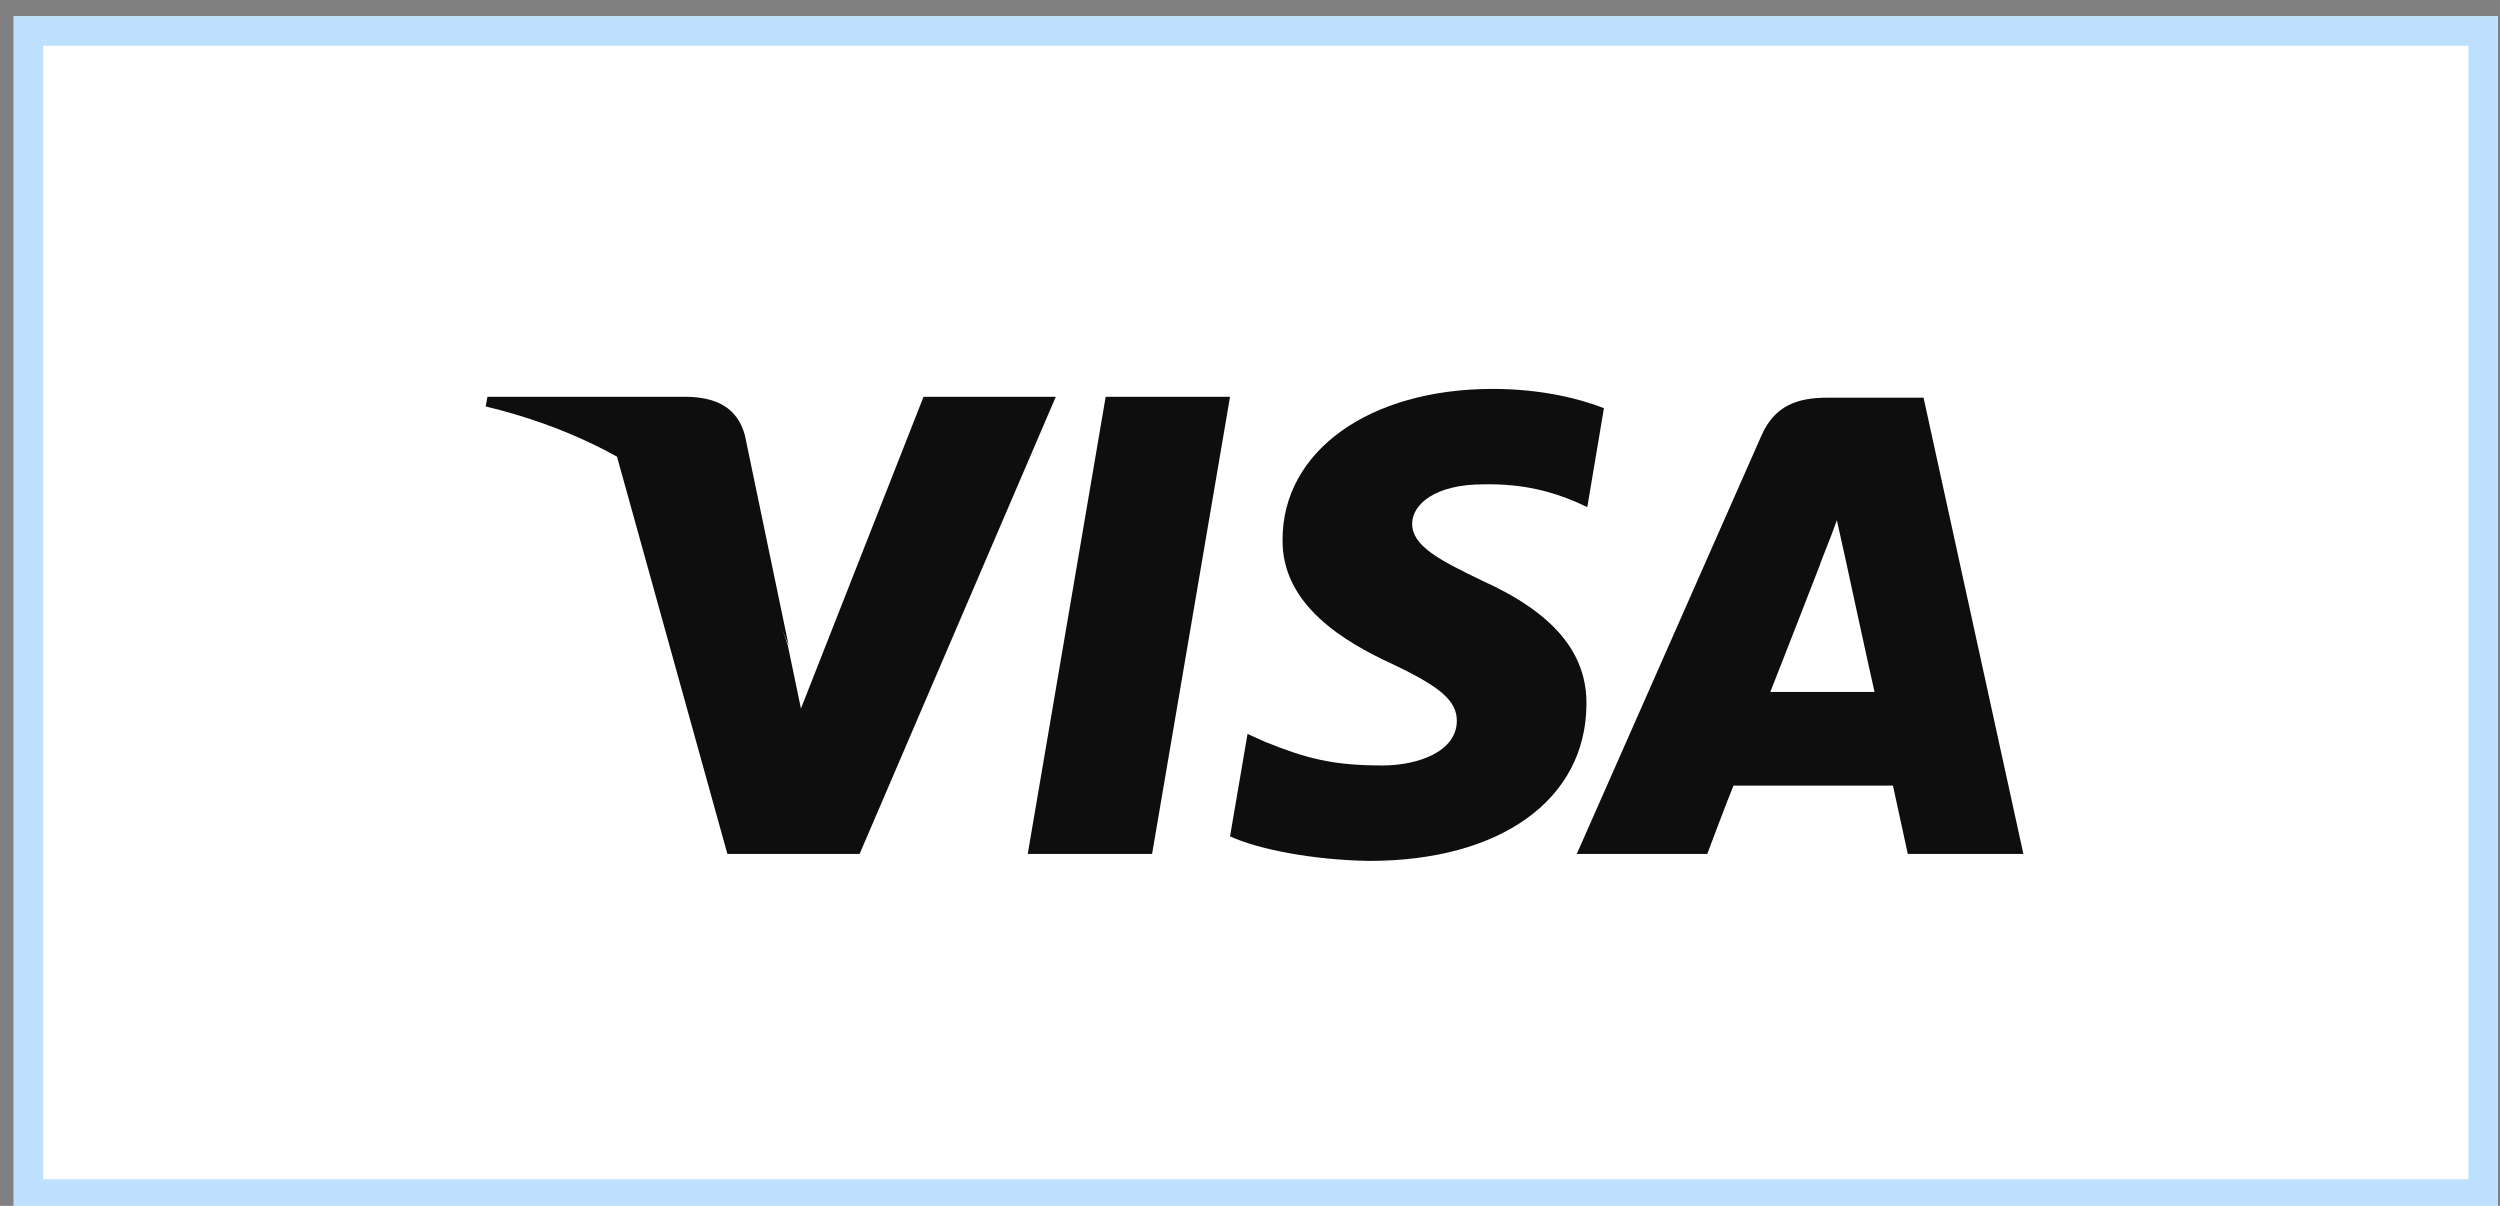 <svg xmlns="http://www.w3.org/2000/svg" xmlns:xlink="http://www.w3.org/1999/xlink" width="85" height="41" viewBox="0 0 85 41"><rect x="0" y="0" width="85" height="41" fill="#808080" stroke="none"/><defs><path id="ccq6a" d="M947.466 1086.096v-40.542h84.462v40.542z"/><path id="ccq6c" d="M981.943 1074.033l2.65-15.542h4.228l-2.65 15.542z"/><path id="ccq6d" d="M1001.534 1058.878c-.834-.327-2.144-.655-3.781-.655-4.198 0-7.146 2.114-7.146 5.121-.03 2.233 2.114 3.484 3.722 4.228 1.637.774 2.203 1.25 2.203 1.935 0 1.042-1.31 1.519-2.53 1.519-1.698 0-2.59-.239-3.99-.804l-.596-.268-.595 3.483c.982.447 2.828.804 4.734.834 4.466 0 7.354-2.084 7.384-5.3.03-1.756-1.102-3.126-3.543-4.227-1.49-.715-2.382-1.191-2.382-1.936 0-.655.774-1.34 2.411-1.34 1.4-.03 2.382.268 3.156.596l.387.179.566-3.365"/><path id="ccq6e" d="M1007.19 1068.525c.358-.894 1.698-4.347 1.698-4.347-.03.03.357-.893.566-1.489l.297 1.34s.804 3.722.983 4.496zm5.211-10.004h-3.275c-1.012 0-1.786.268-2.233 1.28l-6.282 14.232h4.436s.715-1.906.893-2.323h5.42c.118.536.505 2.323.505 2.323h3.93l-3.394-15.512"/><path id="ccq6f" d="M978.4 1058.491l-4.168 10.6-.446-2.144c-.745-2.471-3.156-5.18-5.836-6.52l3.781 13.606h4.496l6.67-15.542H978.4"/><path id="ccq6g" d="M970.391 1058.491h-6.818l-.06.328c5.33 1.28 8.843 4.406 10.302 8.128l-1.488-7.146c-.268-.982-1.013-1.28-1.936-1.31"/><clipPath id="ccq6b"><use fill="#fff" xlink:href="#ccq6a"/></clipPath></defs><g><g transform="translate(-947 -1045)"><g><use fill="#fff" xlink:href="#ccq6a"/><use fill="#fff" fill-opacity="0" stroke="#bce0fd" stroke-miterlimit="50" stroke-width="2" clip-path="url(&quot;#ccq6b&quot;)" xlink:href="#ccq6a"/></g><g><g><use fill="#0e0e0e" xlink:href="#ccq6c"/></g><g><use fill="#0e0e0e" xlink:href="#ccq6d"/></g><g><use fill="#0e0e0e" xlink:href="#ccq6e"/></g><g><use fill="#0e0e0e" xlink:href="#ccq6f"/></g><g><use fill="#0e0e0e" xlink:href="#ccq6g"/></g></g></g></g></svg>